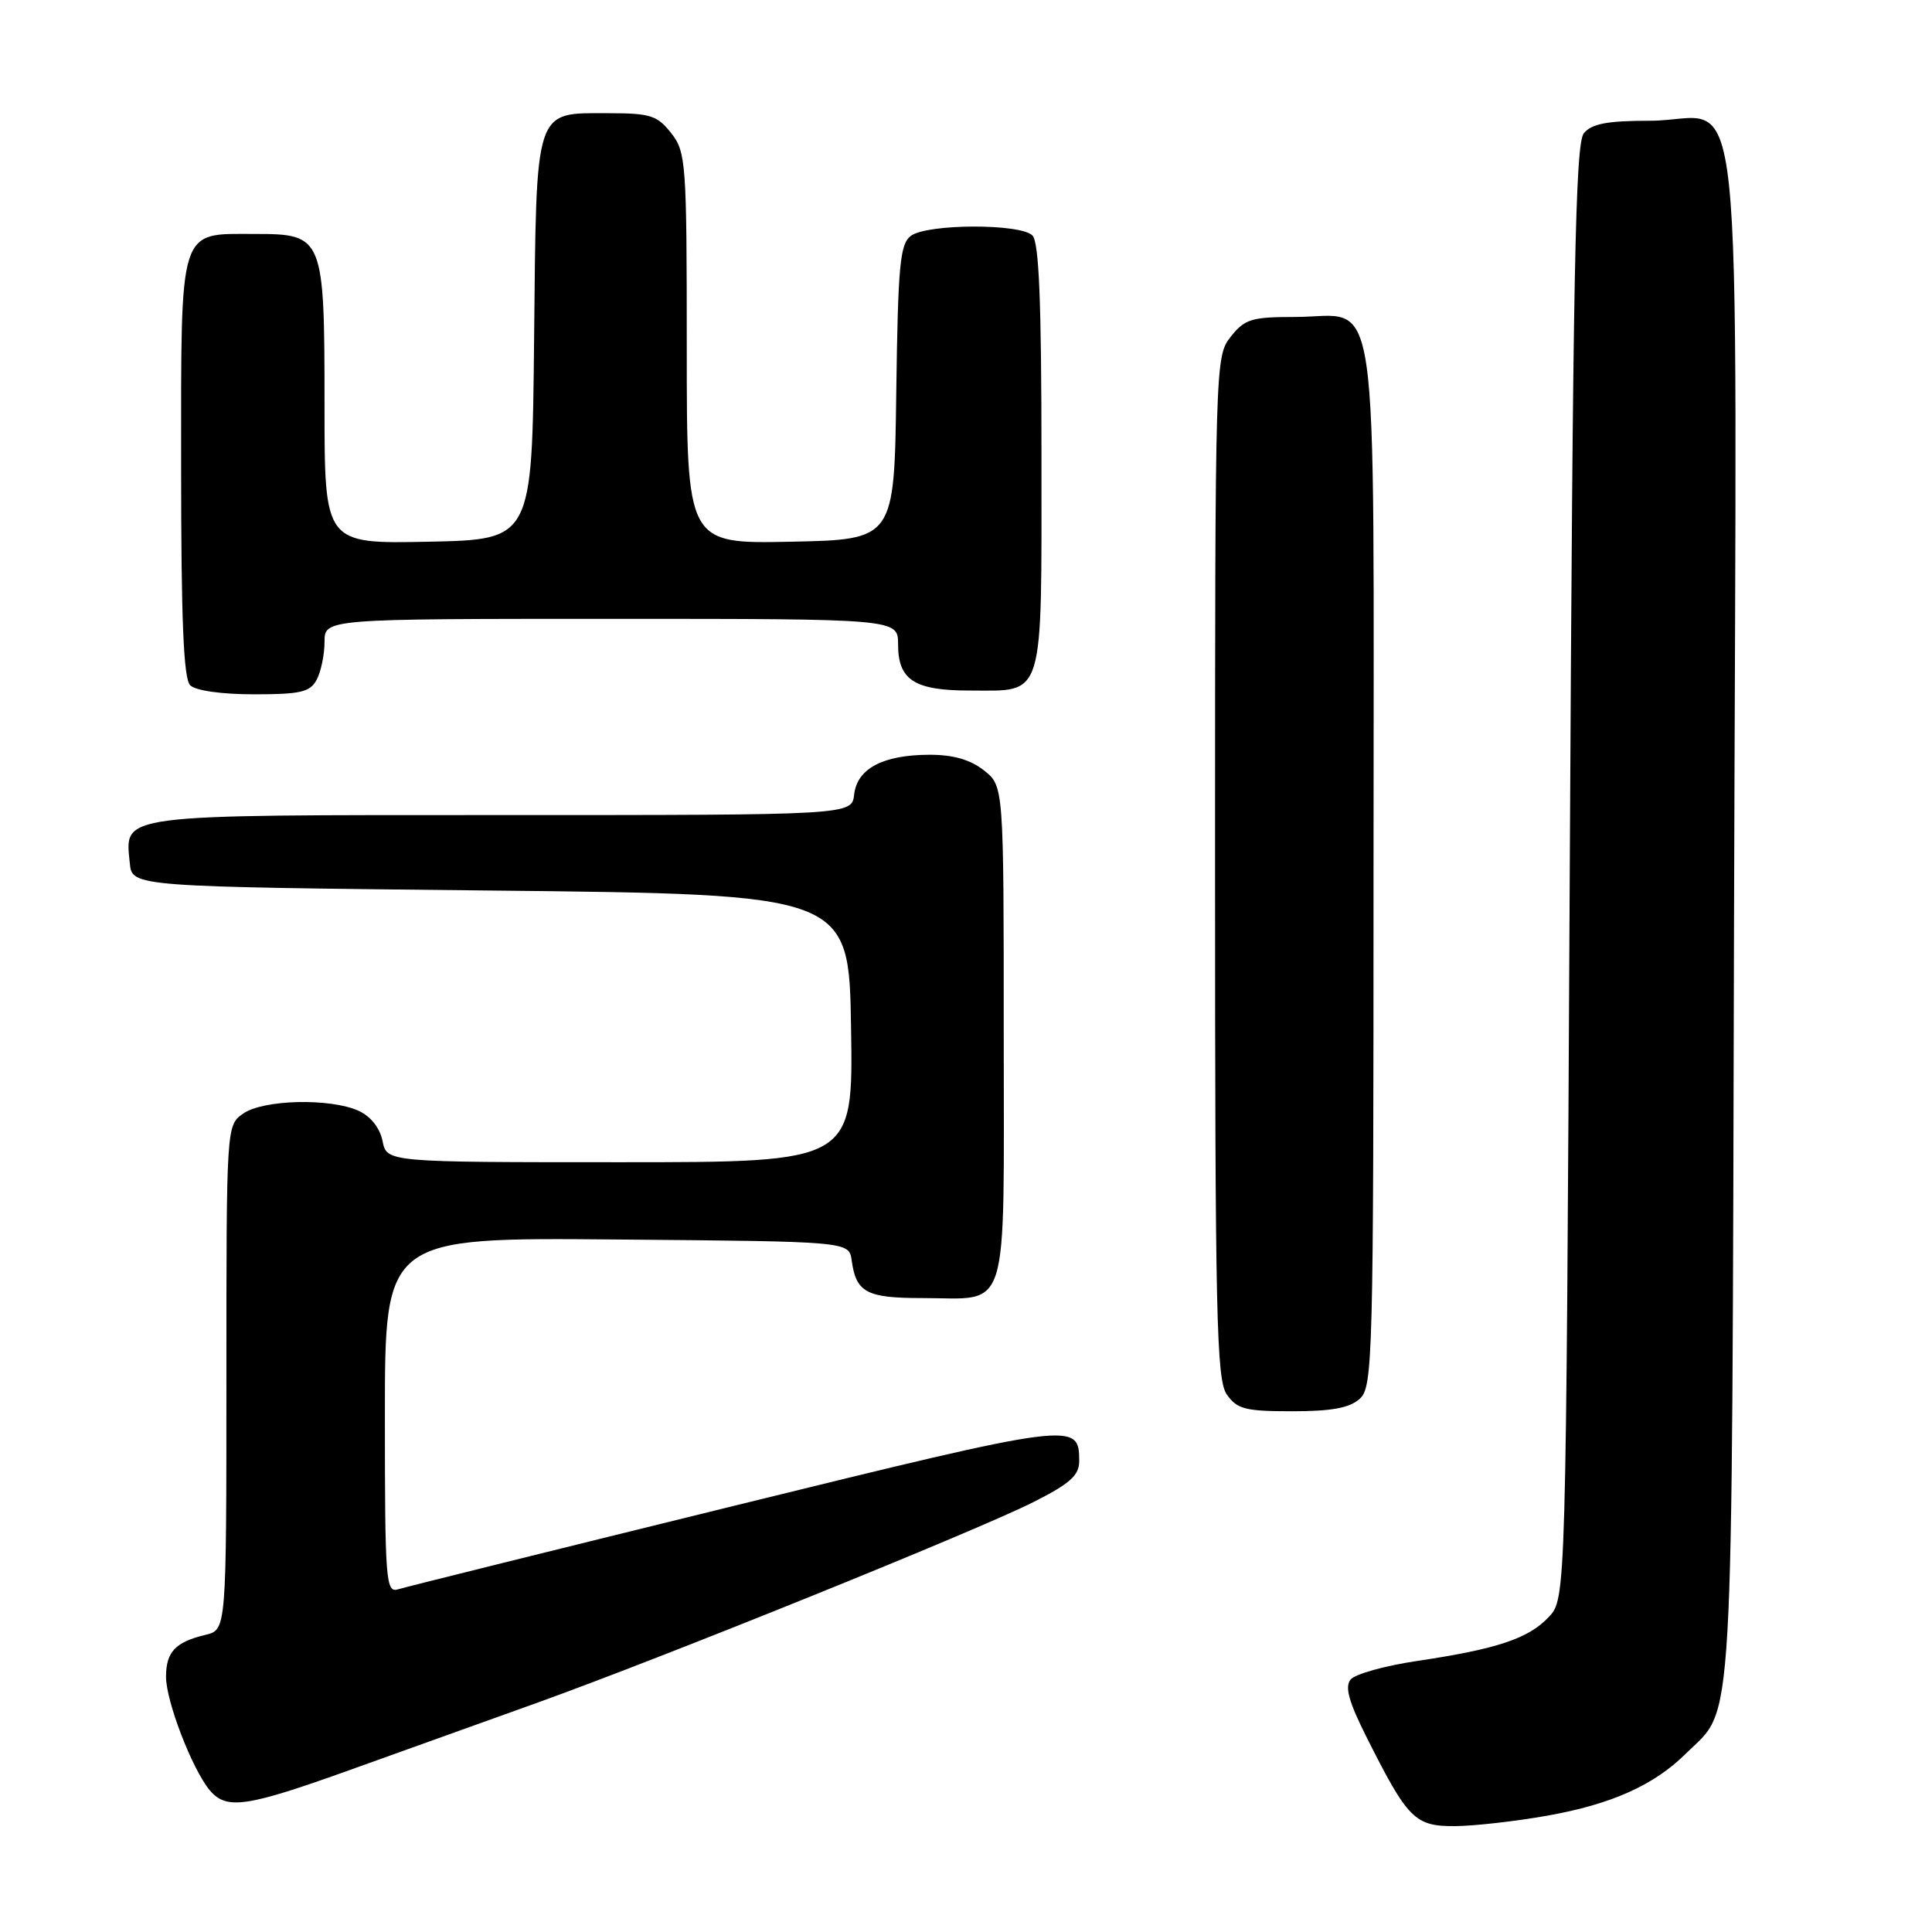<?xml version="1.0" encoding="UTF-8" standalone="no"?>
<!DOCTYPE svg PUBLIC "-//W3C//DTD SVG 1.1//EN" "http://www.w3.org/Graphics/SVG/1.1/DTD/svg11.dtd" >
<svg xmlns="http://www.w3.org/2000/svg" xmlns:xlink="http://www.w3.org/1999/xlink" version="1.1" viewBox="0 0 256 256">
 <g >
 <path fill="currentColor"
d=" M 205.06 240.58 C 213.56 239.06 219.16 236.55 223.40 232.35 C 229.85 225.96 229.47 232.60 229.77 121.27 C 230.09 3.73 231.39 16.00 218.62 16.00 C 212.98 16.00 210.92 16.39 209.87 17.65 C 208.74 19.02 208.41 36.00 208.00 115.57 C 207.50 211.84 207.50 211.84 205.21 214.27 C 202.54 217.12 198.35 218.51 187.75 220.09 C 183.51 220.72 179.56 221.82 178.97 222.54 C 178.17 223.50 178.71 225.47 181.07 230.17 C 186.56 241.09 187.47 242.00 192.82 241.97 C 195.39 241.95 200.90 241.32 205.06 240.58 Z  M 46.45 234.50 C 53.35 232.03 64.51 228.02 71.25 225.60 C 87.98 219.58 129.43 202.82 136.90 199.05 C 141.78 196.59 143.00 195.50 143.00 193.61 C 143.00 188.34 142.56 188.40 97.38 199.50 C 73.80 205.30 53.71 210.29 52.75 210.59 C 51.12 211.10 51.00 209.55 51.00 187.55 C 51.00 163.97 51.00 163.97 81.75 164.24 C 112.50 164.50 112.50 164.50 112.85 167.00 C 113.44 171.27 114.80 172.00 122.19 172.00 C 133.93 172.00 133.00 175.01 133.00 137.04 C 133.00 104.15 133.00 104.15 130.37 102.07 C 128.55 100.65 126.29 100.00 123.12 100.01 C 116.99 100.03 113.58 101.84 113.18 105.27 C 112.87 108.00 112.87 108.00 66.51 108.00 C 15.10 108.00 16.56 107.81 17.20 114.38 C 17.50 117.50 17.50 117.50 65.00 118.00 C 112.50 118.50 112.50 118.50 112.77 136.25 C 113.05 154.00 113.05 154.00 82.15 154.00 C 51.25 154.00 51.25 154.00 50.69 151.19 C 50.34 149.46 49.12 147.92 47.52 147.19 C 43.76 145.48 34.88 145.69 32.22 147.56 C 30.00 149.11 30.00 149.13 30.00 182.54 C 30.00 215.96 30.00 215.96 27.25 216.62 C 23.23 217.58 22.00 218.88 22.00 222.19 C 22.00 225.45 25.51 234.53 27.82 237.25 C 30.03 239.84 32.63 239.46 46.45 234.50 Z  M 180.17 185.35 C 181.91 183.77 182.00 180.27 182.00 114.85 C 182.00 35.03 183.00 42.00 171.57 42.00 C 165.82 42.00 164.93 42.28 163.07 44.63 C 161.02 47.24 161.00 47.99 161.00 114.91 C 161.00 174.52 161.19 182.82 162.56 184.78 C 163.92 186.72 165.01 187.00 171.23 187.00 C 176.44 187.00 178.83 186.56 180.17 185.35 Z  M 41.96 90.07 C 42.53 89.00 43.00 86.75 43.00 85.07 C 43.00 82.00 43.00 82.00 81.00 82.00 C 119.00 82.00 119.00 82.00 119.00 85.38 C 119.00 90.11 121.15 91.50 128.50 91.50 C 138.50 91.50 138.00 93.13 138.00 60.58 C 138.00 40.00 137.68 32.08 136.80 31.20 C 135.20 29.60 122.87 29.64 120.70 31.25 C 119.25 32.33 118.99 35.10 118.76 52.00 C 118.50 71.50 118.50 71.50 104.75 71.78 C 91.00 72.06 91.00 72.06 91.00 46.16 C 91.00 21.48 90.90 20.15 88.93 17.63 C 87.08 15.29 86.17 15.00 80.58 15.00 C 70.74 15.00 71.08 13.95 70.77 45.06 C 70.50 71.50 70.50 71.50 56.75 71.78 C 43.00 72.06 43.00 72.06 43.00 53.75 C 43.00 31.32 42.87 31.00 33.77 31.00 C 23.58 31.00 24.00 29.68 24.00 61.95 C 24.00 82.12 24.32 89.92 25.20 90.80 C 25.91 91.51 29.35 92.00 33.66 92.00 C 39.82 92.00 41.09 91.71 41.96 90.07 Z "/>
</g>
</svg>